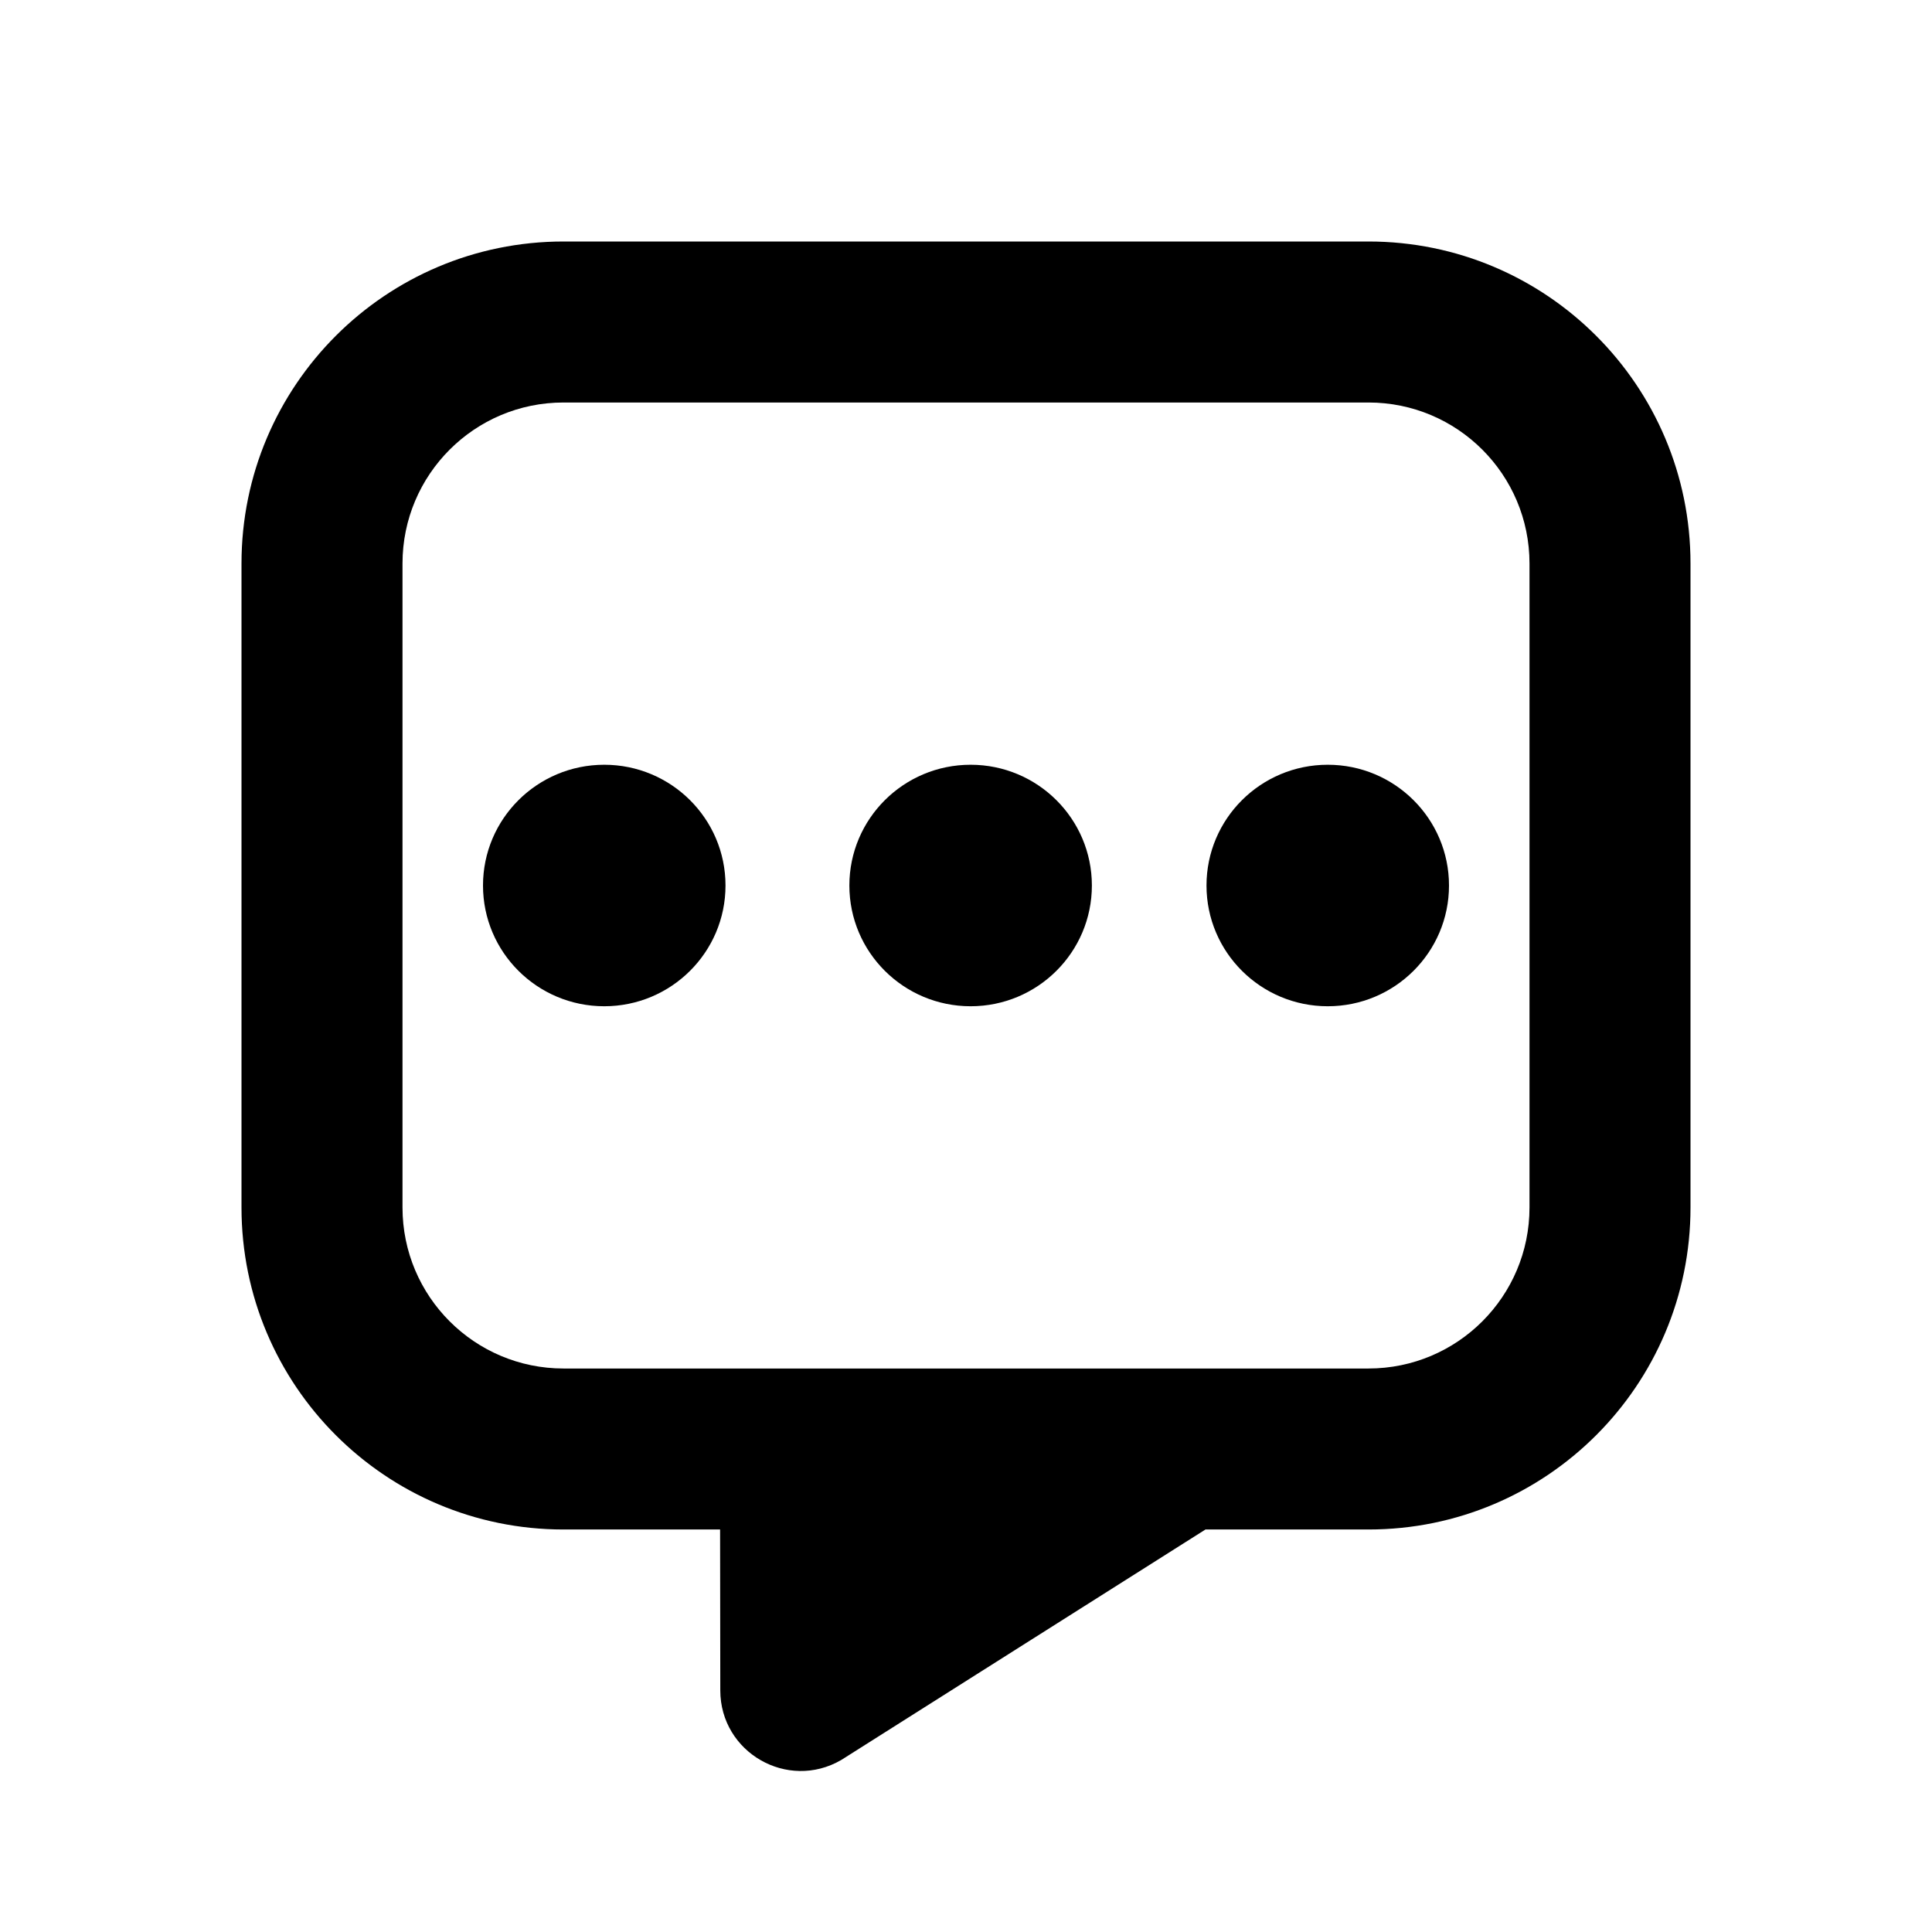 <svg viewBox="0 0 512 512" xmlns="http://www.w3.org/2000/svg">
<path d="M192.267 234.667C192.267 252.34 177.88 266.667 160.133 266.667C142.387 266.667 128 252.34 128 234.667C128 216.994 142.387 202.667 160.133 202.667C177.88 202.667 192.267 216.994 192.267 234.667Z" fill="black"/>
<path d="M257.225 266.667C274.971 266.667 289.358 252.34 289.358 234.667C289.358 216.994 274.971 202.667 257.225 202.667C239.478 202.667 225.091 216.994 225.091 234.667C225.091 252.34 239.478 266.667 257.225 266.667Z" fill="black"/>
<path d="M351.867 266.667C369.613 266.667 384 252.34 384 234.667C384 216.994 369.613 202.667 351.867 202.667C334.12 202.667 319.733 216.994 319.733 234.667C319.733 252.34 334.12 266.667 351.867 266.667Z" fill="black"/>
<path fill-rule="evenodd" clip-rule="evenodd" d="M190.831 405.333L190.885 448C190.908 464.435 208.724 474.672 222.935 466.416L319.461 405.333H362.667C409.795 405.333 448 367.128 448 320V149.333C448 102.205 409.795 64 362.667 64H149.333C102.205 64 64 102.205 64 149.333V320C64 367.128 102.205 405.333 149.333 405.333H190.831ZM362.667 362.667C386.231 362.667 405.333 343.564 405.333 320V149.333C405.333 125.769 386.231 106.667 362.667 106.667H149.333C125.769 106.667 106.667 125.769 106.667 149.333V320C106.667 343.564 125.769 362.667 149.333 362.667H362.667Z" fill="black"/>
</svg>
